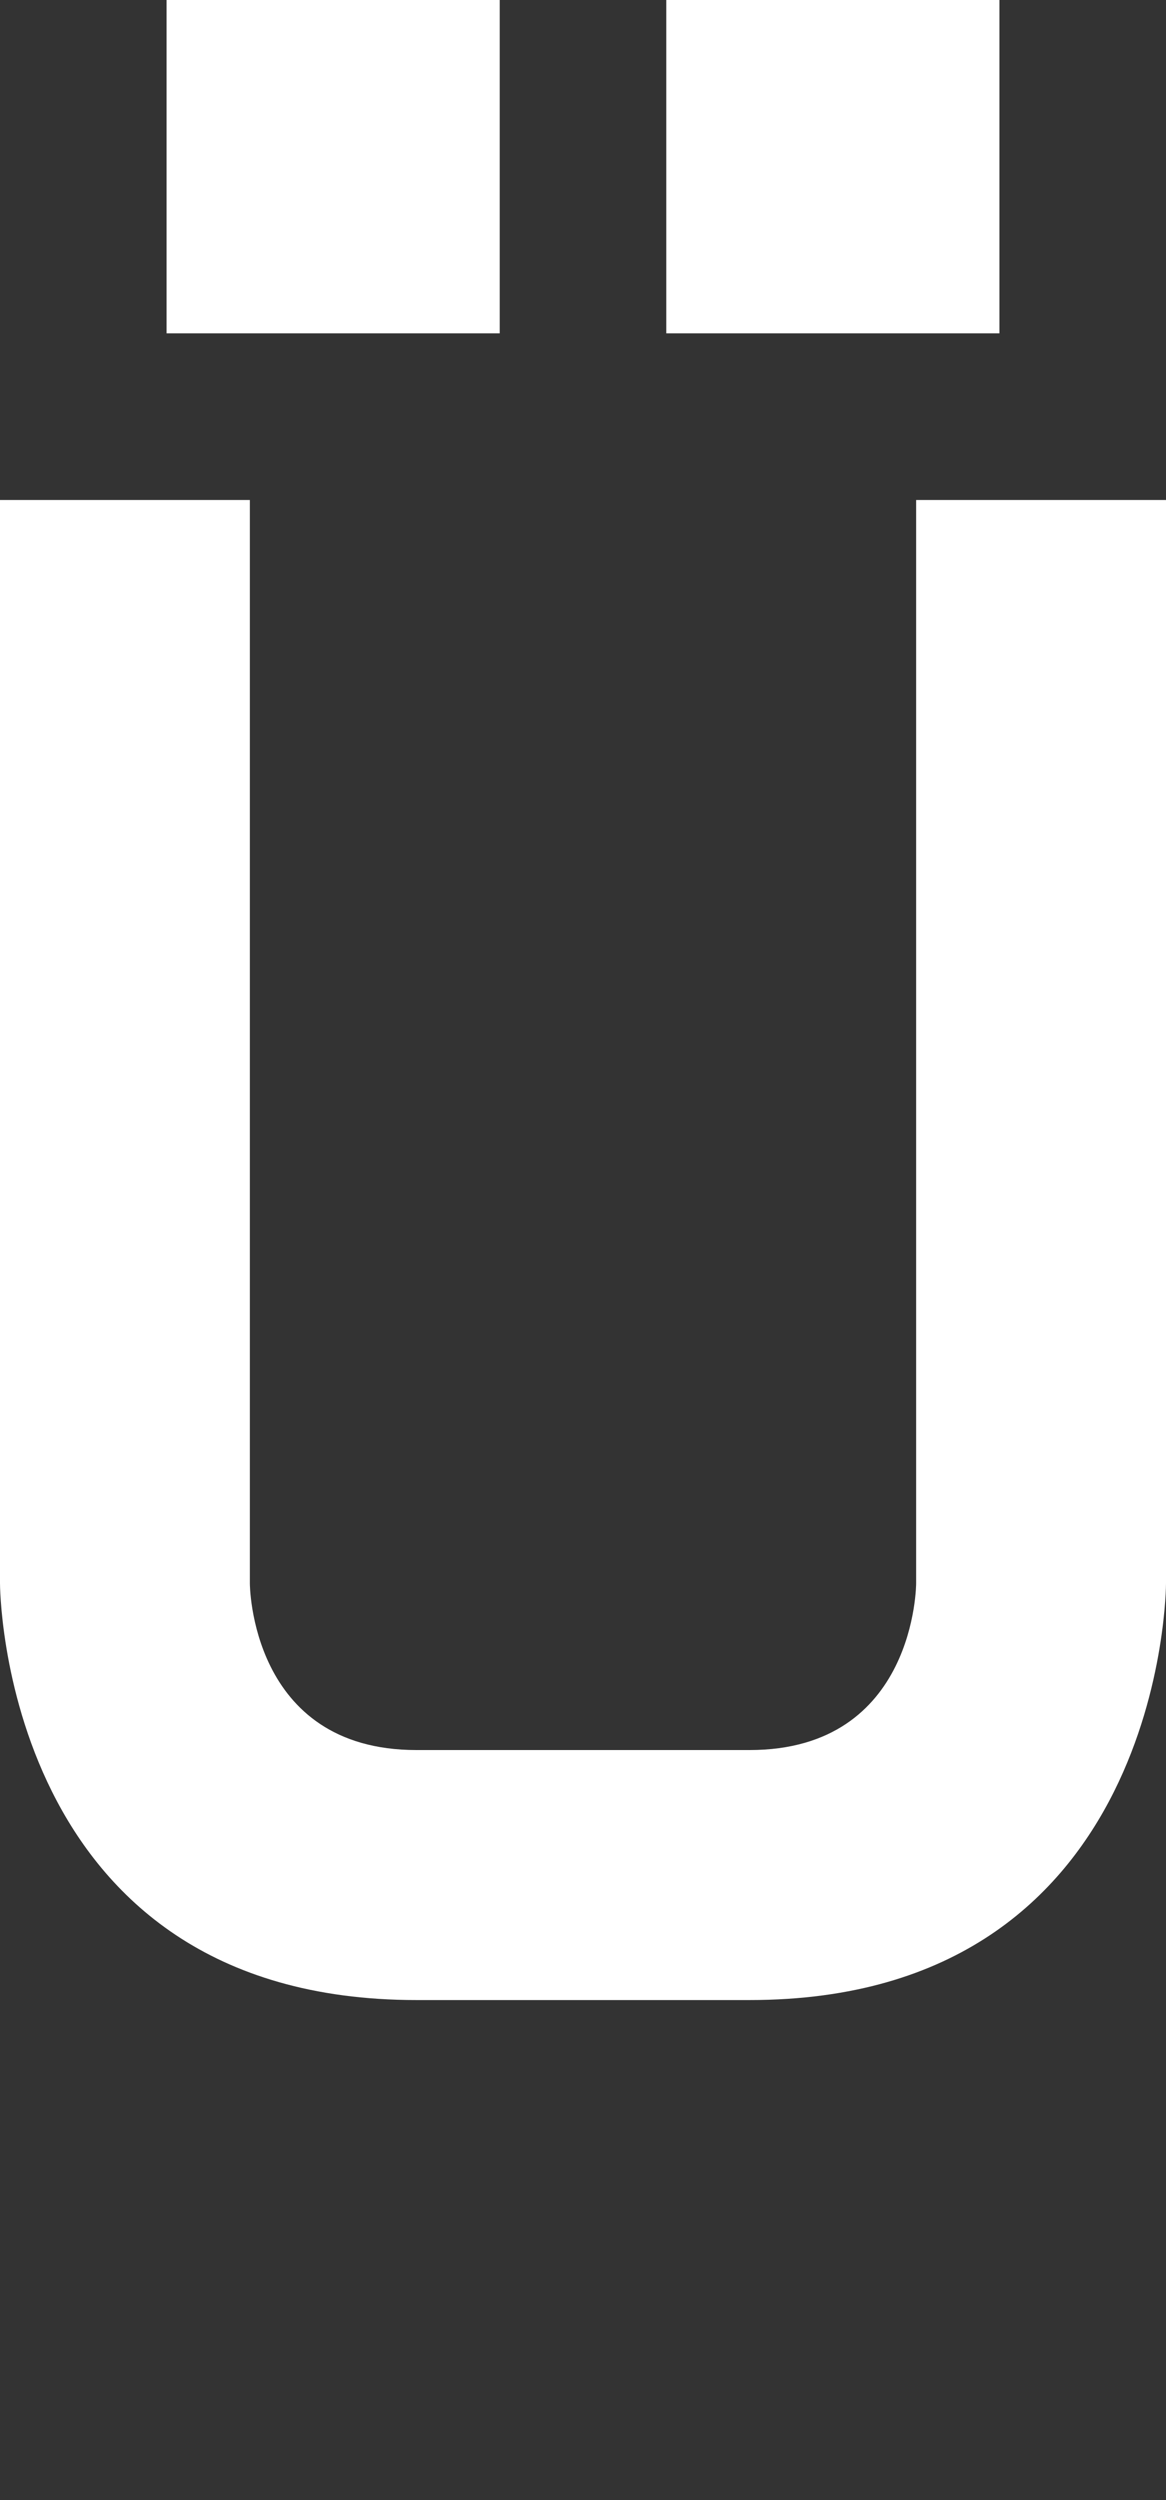 <svg width="7" height="15" viewBox="0 0 7 15" fill="none" xmlns="http://www.w3.org/2000/svg">
<rect x="0" y="0" width="7" height="15" fill="#333333" stroke="none"/>
<path d="M4 2V0H6V2H4Z" fill="white"/>
<path d="M1 2V0H3V2H1Z" fill="white"/>
<path d="M0 3H1.5V9.5C1.5 9.5 1.5 10.5 2.5 10.5H4.5C5.5 10.5 5.5 9.5 5.5 9.5V3H7V9.5C7 9.5 7 12 4.5 12H2.5C0 12 0 9.5 0 9.5V3Z" fill="white"/>
</svg>
